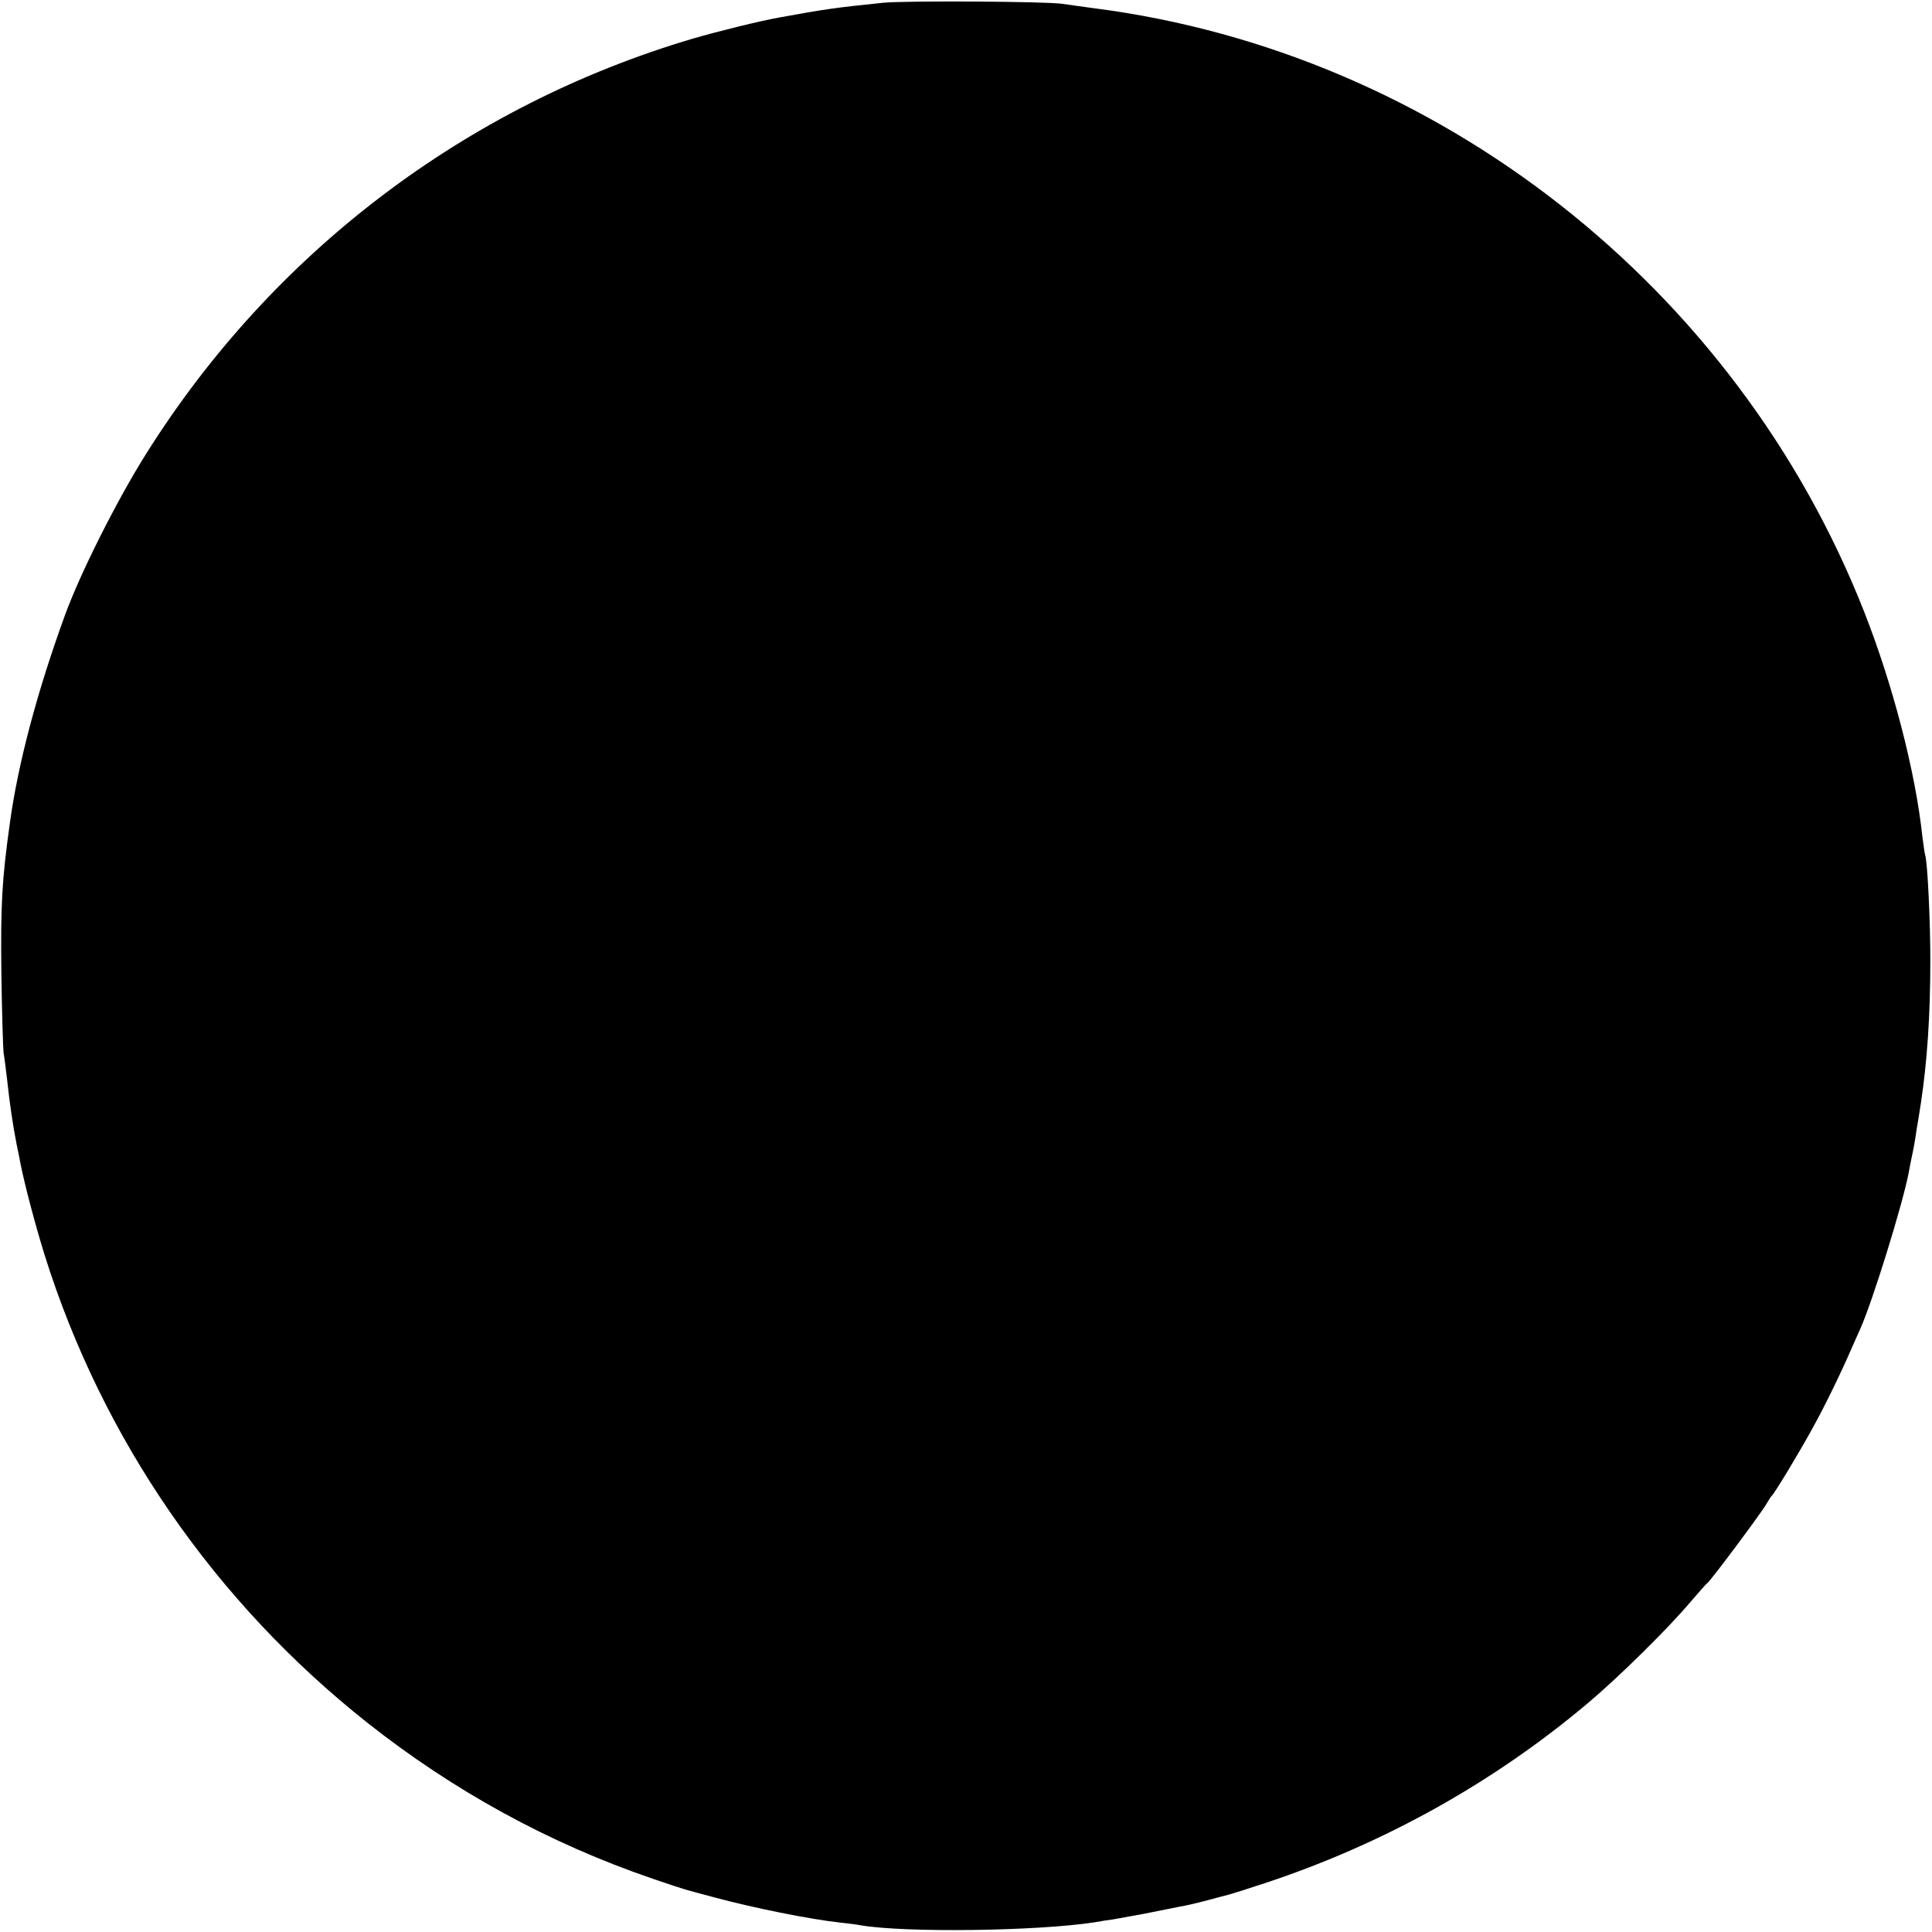 <?xml version="1.0" standalone="no"?>
<!DOCTYPE svg PUBLIC "-//W3C//DTD SVG 20010904//EN"
 "http://www.w3.org/TR/2001/REC-SVG-20010904/DTD/svg10.dtd">
<svg version="1.0" xmlns="http://www.w3.org/2000/svg"
 width="700pt" height="700pt" viewBox="0 0 700 700"
 preserveAspectRatio="xMidYMid meet">
<g transform="translate(0,700) scale(0.1,-0.1)"
fill="#000000" stroke="none">
<path d="M3200 6990 c-175 -18 -210 -23 -380 -54 -71 -13 -217 -49 -310 -76
-821 -243 -1523 -775 -1981 -1505 -104 -165 -239 -433 -294 -585 -99 -272
-169 -533 -199 -750 -29 -209 -34 -294 -31 -550 2 -140 6 -268 8 -285 3 -16 8
-57 12 -90 10 -93 21 -168 35 -240 6 -27 12 -59 14 -70 15 -76 53 -220 87
-330 209 -668 616 -1258 1169 -1696 312 -247 660 -438 1035 -566 55 -19 107
-36 115 -38 8 -3 58 -16 110 -30 137 -37 344 -79 455 -91 28 -3 61 -7 75 -10
163 -27 635 -21 845 11 22 4 54 9 70 11 17 3 66 12 110 20 44 9 100 20 125 25
25 4 72 15 105 24 33 9 67 18 76 20 8 2 69 21 135 43 429 142 828 365 1168
652 114 96 292 272 371 366 28 32 55 64 62 69 16 14 201 262 215 289 6 11 14
23 17 26 10 8 101 159 148 245 43 77 104 202 144 295 11 25 24 54 29 65 44 98
154 452 176 568 2 12 6 33 9 47 8 37 13 63 19 106 4 22 11 66 16 99 22 145 34
314 34 515 0 140 -10 357 -19 383 -2 6 -6 37 -10 67 -25 233 -106 547 -211
814 -463 1177 -1546 2026 -2789 2186 -44 6 -96 13 -115 16 -57 9 -569 12 -650
4z"/>
</g>
</svg>

